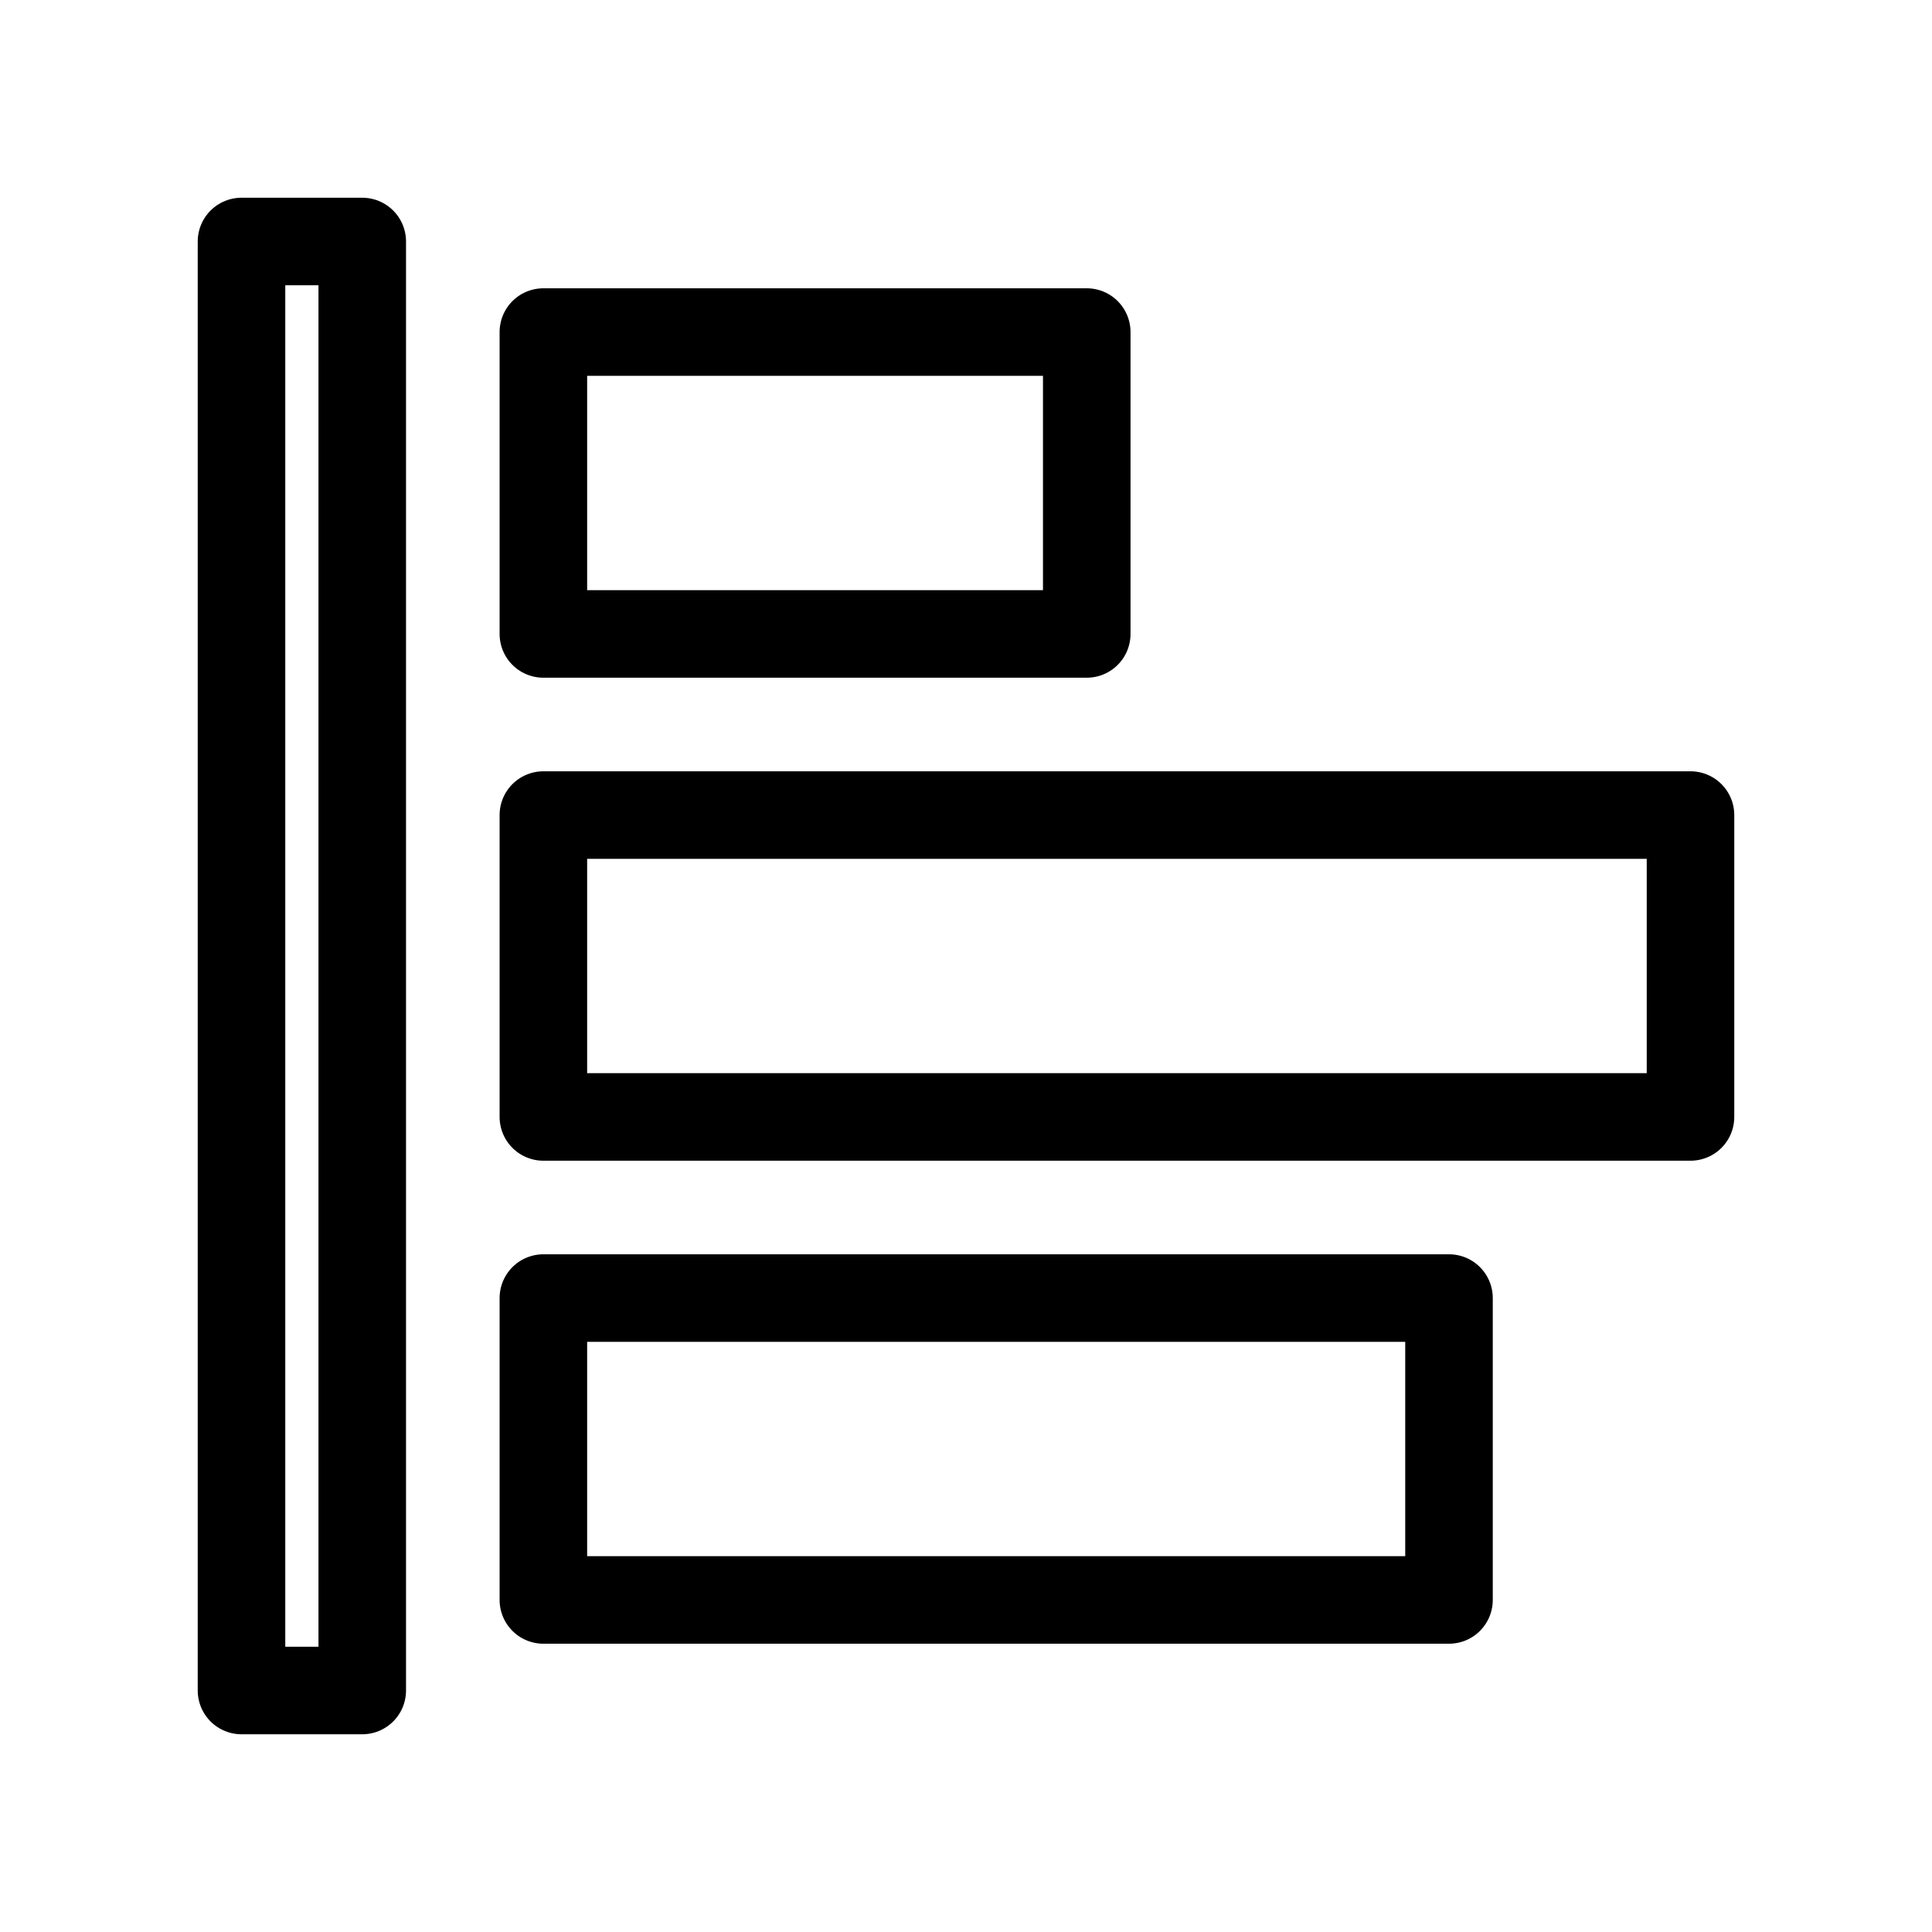 <svg id="cat-pg" xmlns="http://www.w3.org/2000/svg" width="32" height="32" viewBox="0 0 32 32">
  <defs>
    <style>
      .cls-1 {
        fill: none;
        stroke: #000;
        stroke-linejoin: round;
        stroke-width: 1.45px;
      }
    </style>
  </defs>
  <g>
    <rect class="cls-1" x="4" y="4" width="2" height="24"/>
    <rect class="cls-1" x="9" y="5.5" width="9" height="5"/>
    <rect class="cls-1" x="9" y="21.5" width="15" height="5"/>
    <rect class="cls-1" x="9" y="13.5" width="19" height="5"/>
  </g>
</svg>
